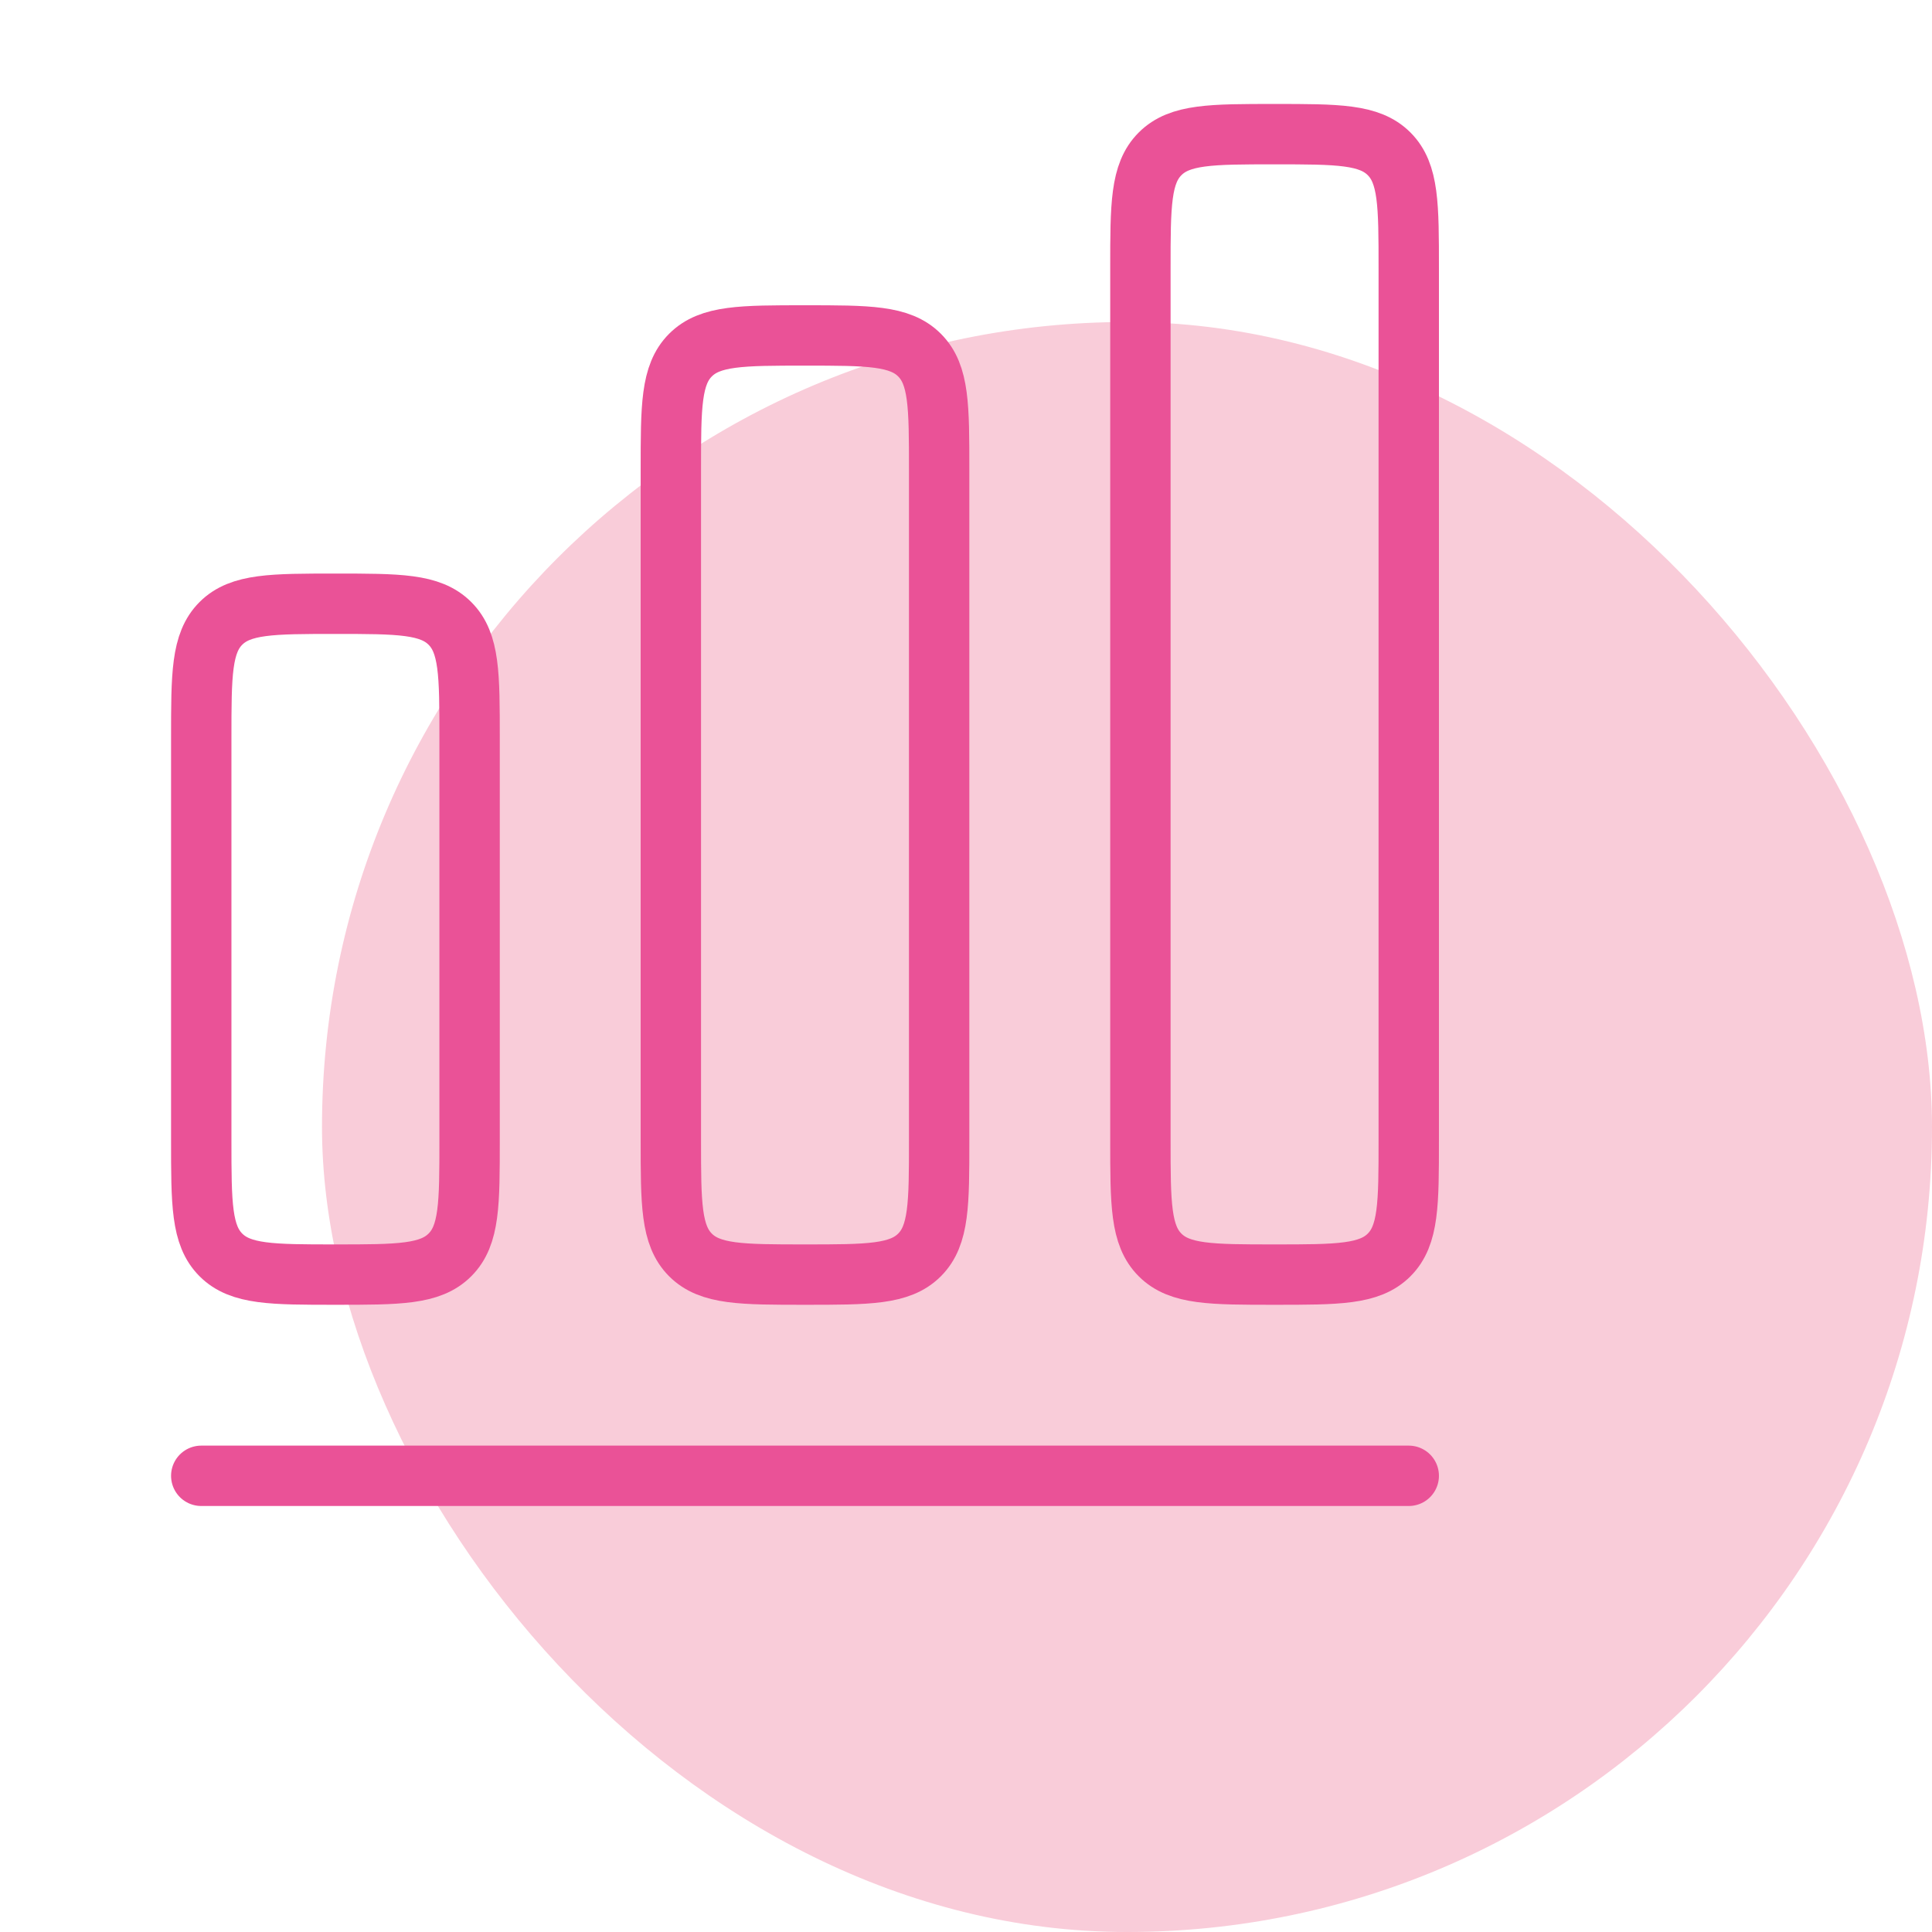 <svg width="48" height="48" viewBox="0 0 48 48" fill="none" xmlns="http://www.w3.org/2000/svg">
<rect x="8" y="8" width="40" height="40" rx="20" fill="#F9CCD9"/>
<path d="M5 36.666H35" stroke="#EA5297" stroke-width="1.5" stroke-linecap="round" stroke-linejoin="round"/>
<path d="M5 18.333C5 16.762 5 15.976 5.488 15.488C5.976 15 6.762 15 8.333 15C9.905 15 10.69 15 11.178 15.488C11.667 15.976 11.667 16.762 11.667 18.333V28.333C11.667 29.905 11.667 30.69 11.178 31.178C10.69 31.667 9.905 31.667 8.333 31.667C6.762 31.667 5.976 31.667 5.488 31.178C5 30.69 5 29.905 5 28.333V18.333Z" stroke="#EA5297" stroke-width="1.5"/>
<path d="M16.667 11.667C16.667 10.095 16.667 9.31 17.155 8.822C17.643 8.334 18.429 8.334 20 8.334C21.571 8.334 22.357 8.334 22.845 8.822C23.333 9.31 23.333 10.095 23.333 11.667V28.334C23.333 29.905 23.333 30.691 22.845 31.179C22.357 31.667 21.571 31.667 20 31.667C18.429 31.667 17.643 31.667 17.155 31.179C16.667 30.691 16.667 29.905 16.667 28.334V11.667Z" stroke="#EA5297" stroke-width="1.5"/>
<path d="M28.333 6.667C28.333 5.095 28.333 4.31 28.822 3.822C29.31 3.333 30.095 3.333 31.667 3.333C33.238 3.333 34.024 3.333 34.512 3.822C35 4.31 35 5.095 35 6.667V28.334C35 29.905 35 30.691 34.512 31.179C34.024 31.667 33.238 31.667 31.667 31.667C30.095 31.667 29.31 31.667 28.822 31.179C28.333 30.691 28.333 29.905 28.333 28.334V6.667Z" stroke="#EA5297" stroke-width="1.5"/>
</svg>

